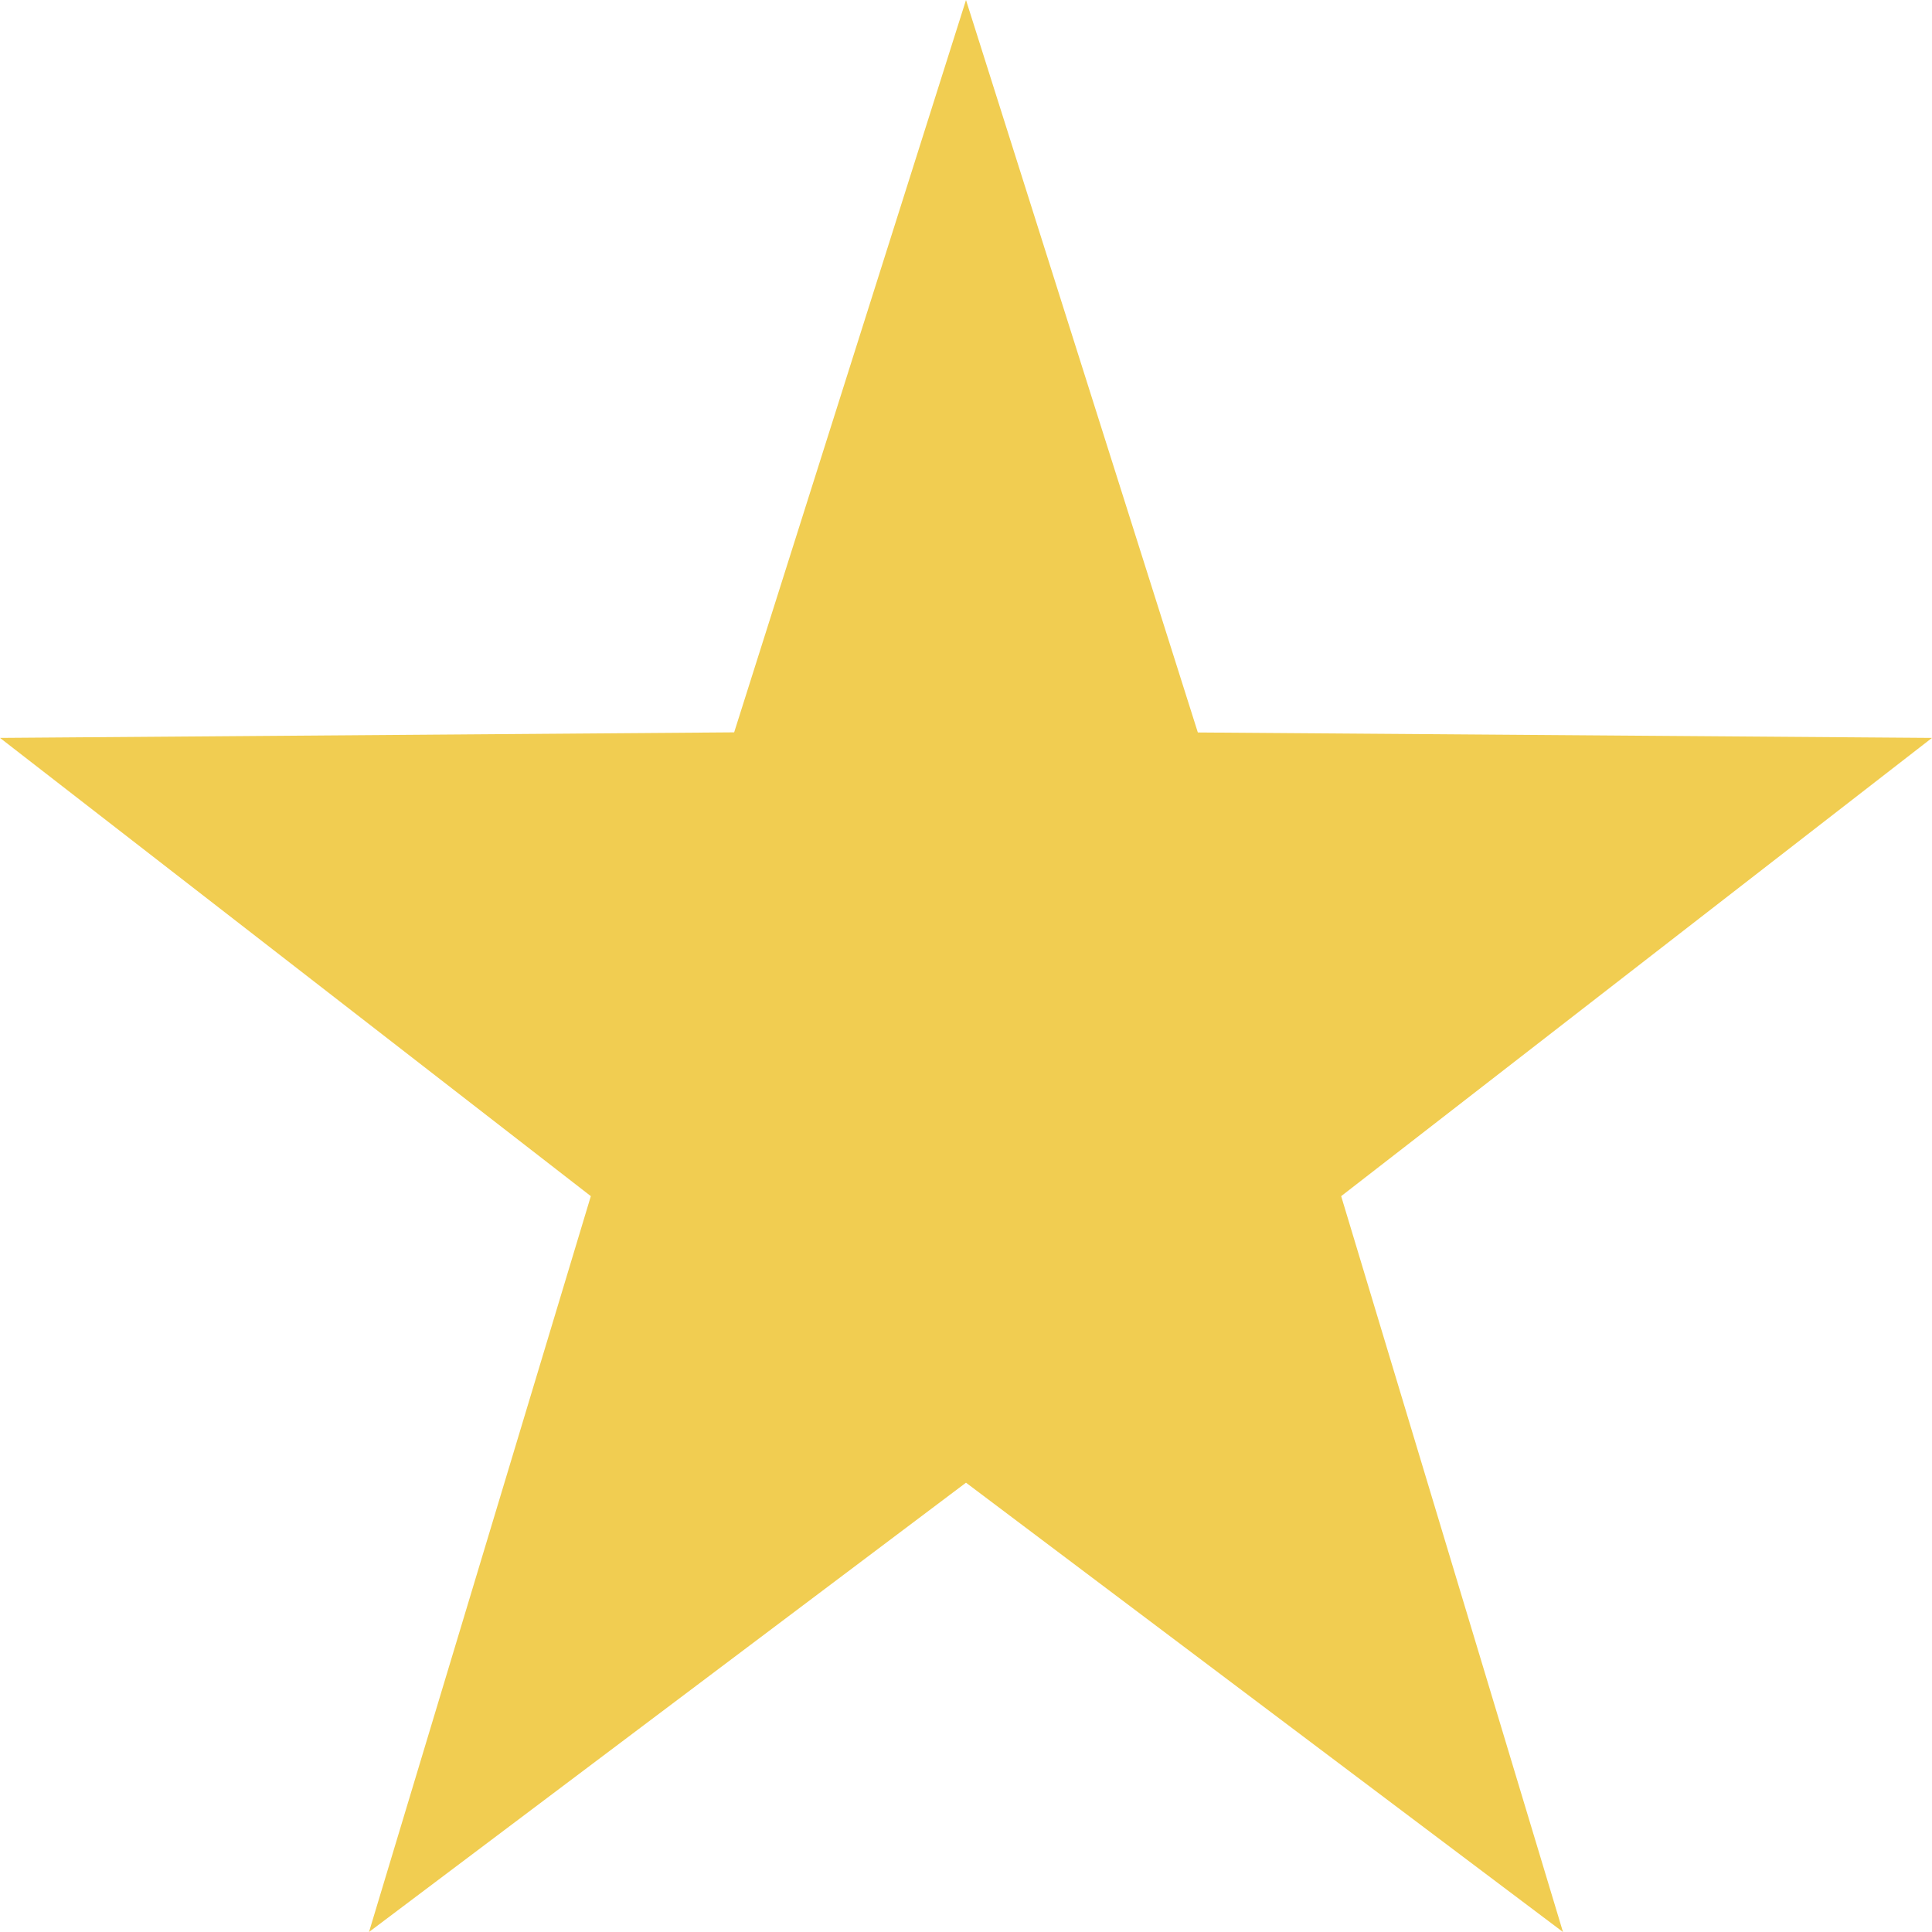 <svg xmlns="http://www.w3.org/2000/svg" width="16" height="16" viewBox="0 0 16 16">
  <path id="Polygon_33" data-name="Polygon 33" d="M8,0,9.92,6.066,16,6.111,11.107,9.906,12.944,16,8,12.279,3.056,16,4.893,9.906,0,6.111l6.08-.046Z" fill="#f1cd51"/>
</svg>
